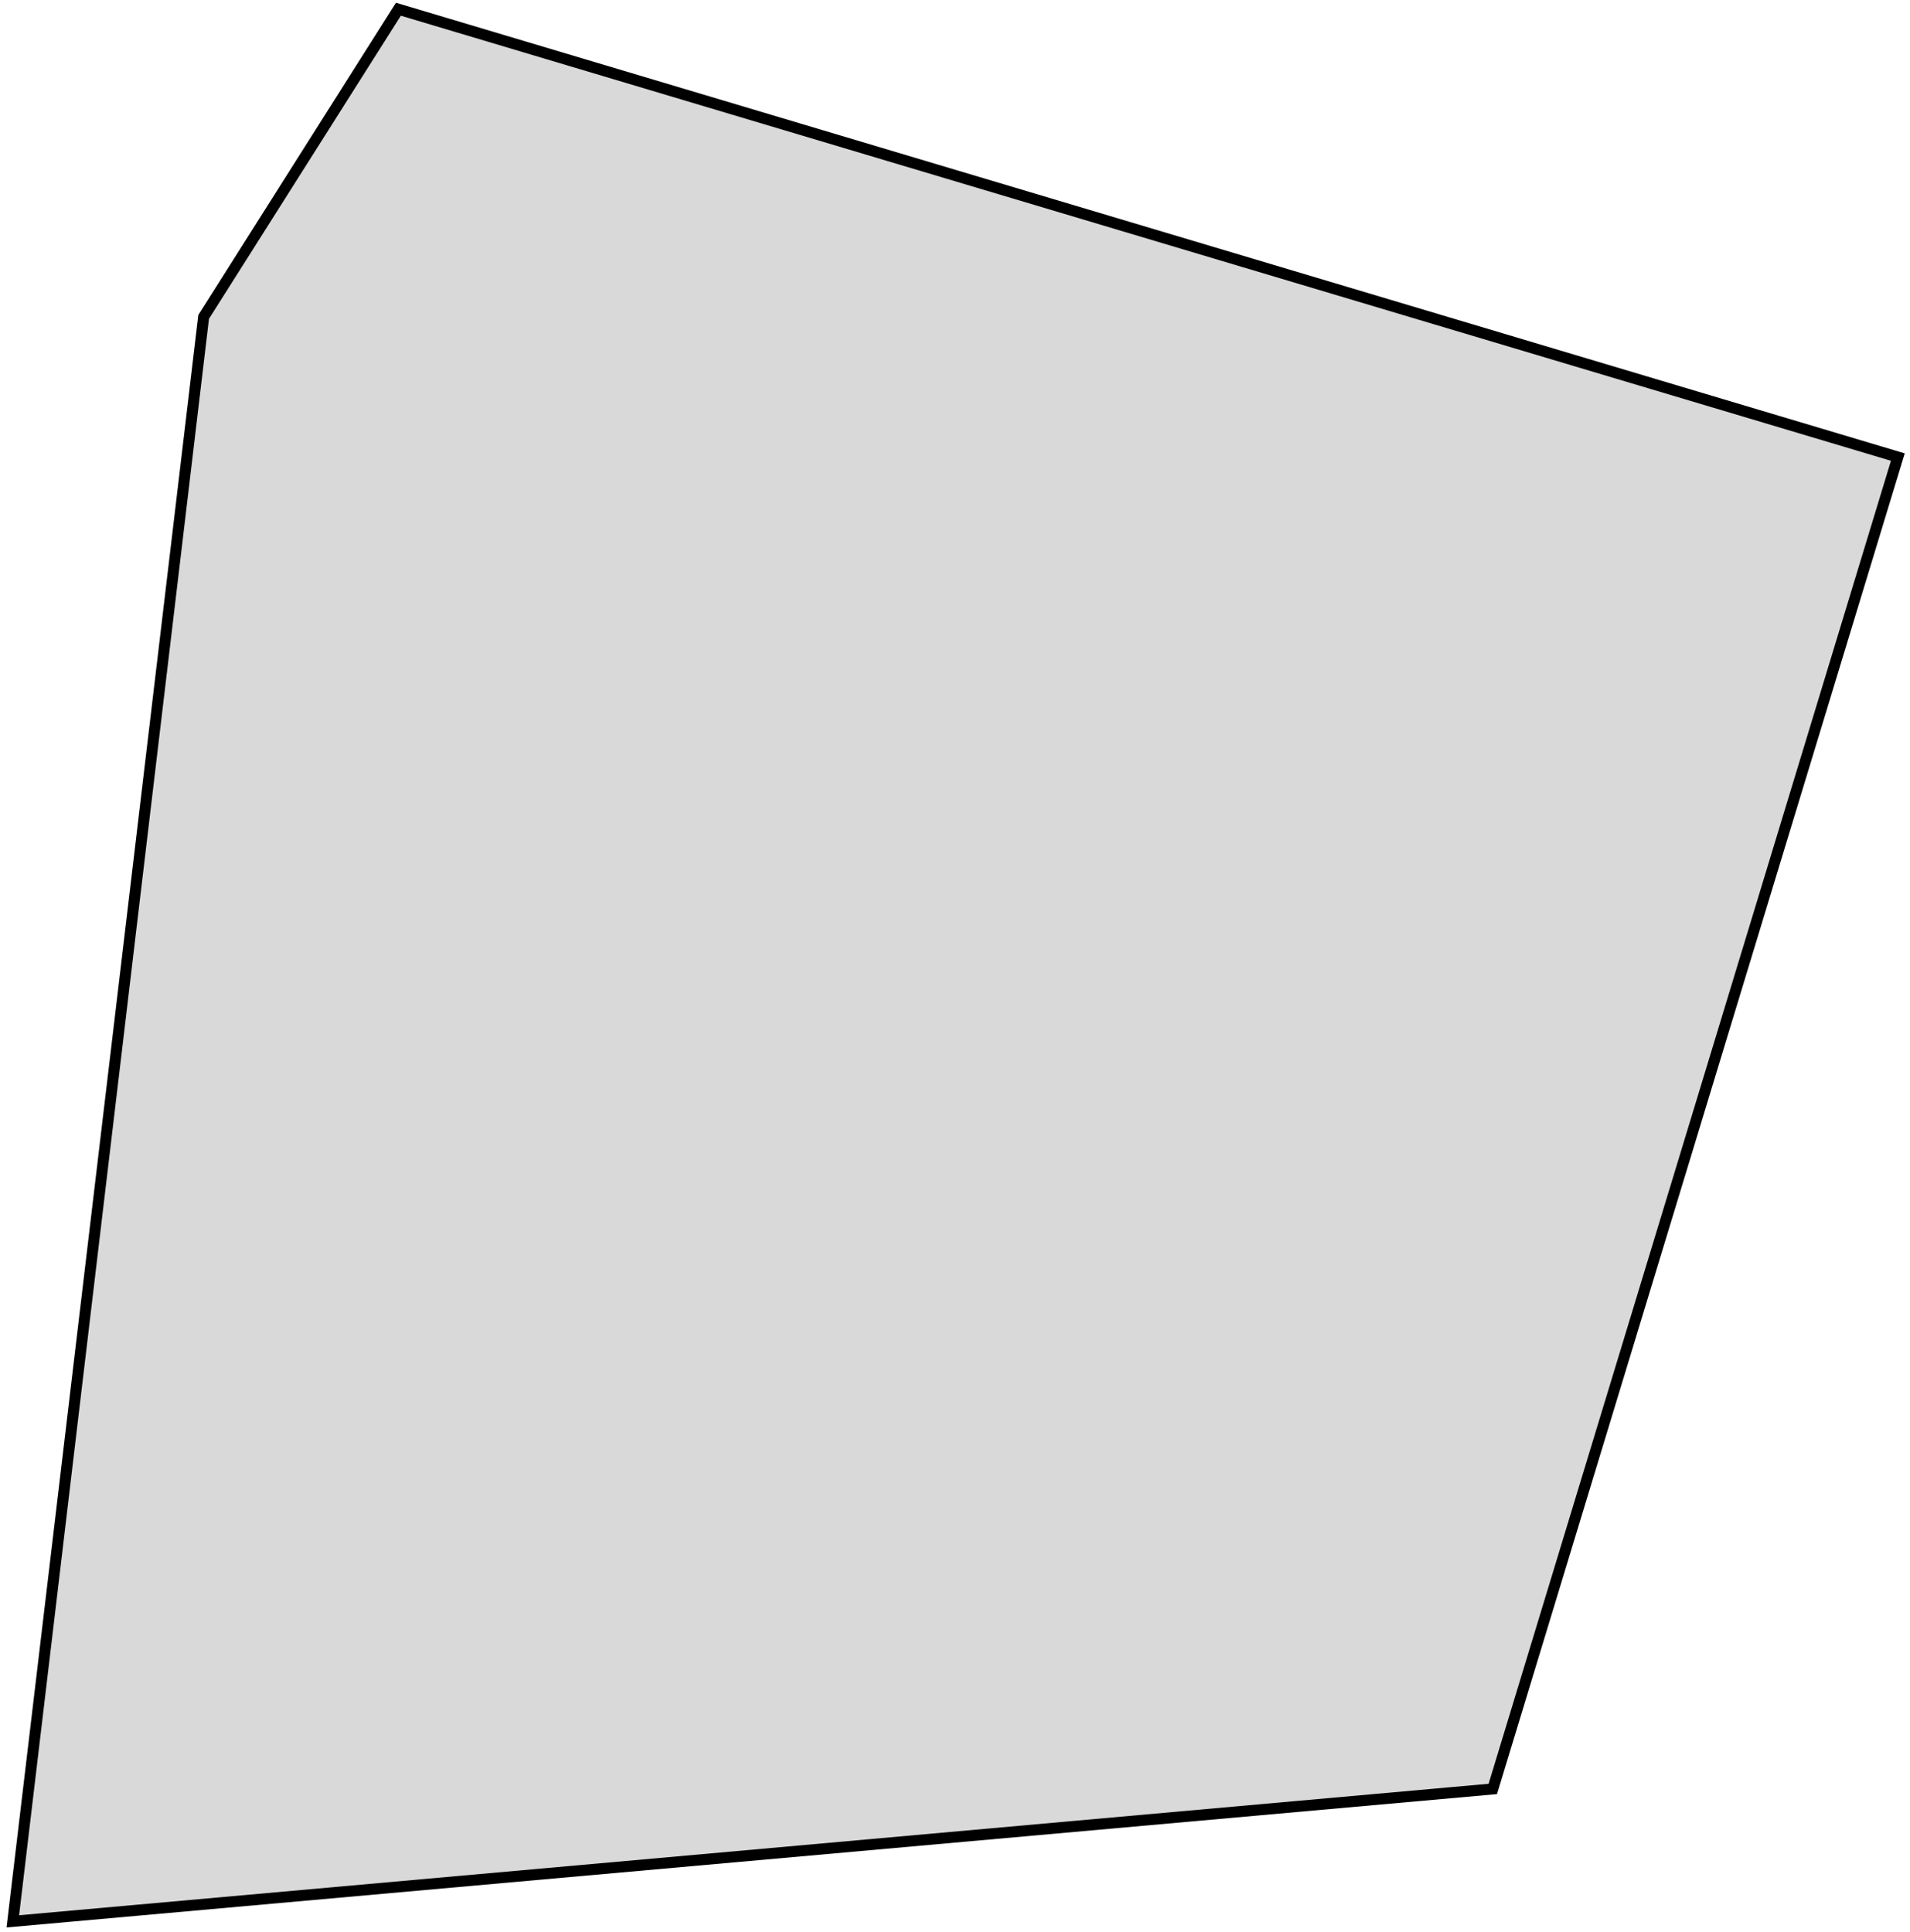 <svg width="173" height="175" viewBox="0 0 173 175" fill="none" xmlns="http://www.w3.org/2000/svg">
<path d="M135.211 162.049L171.899 41.403L36.085 0.835L18.446 28.704L1.161 174.043L135.211 162.049Z" fill="#D9D9D9" stroke="black"/>
</svg>
